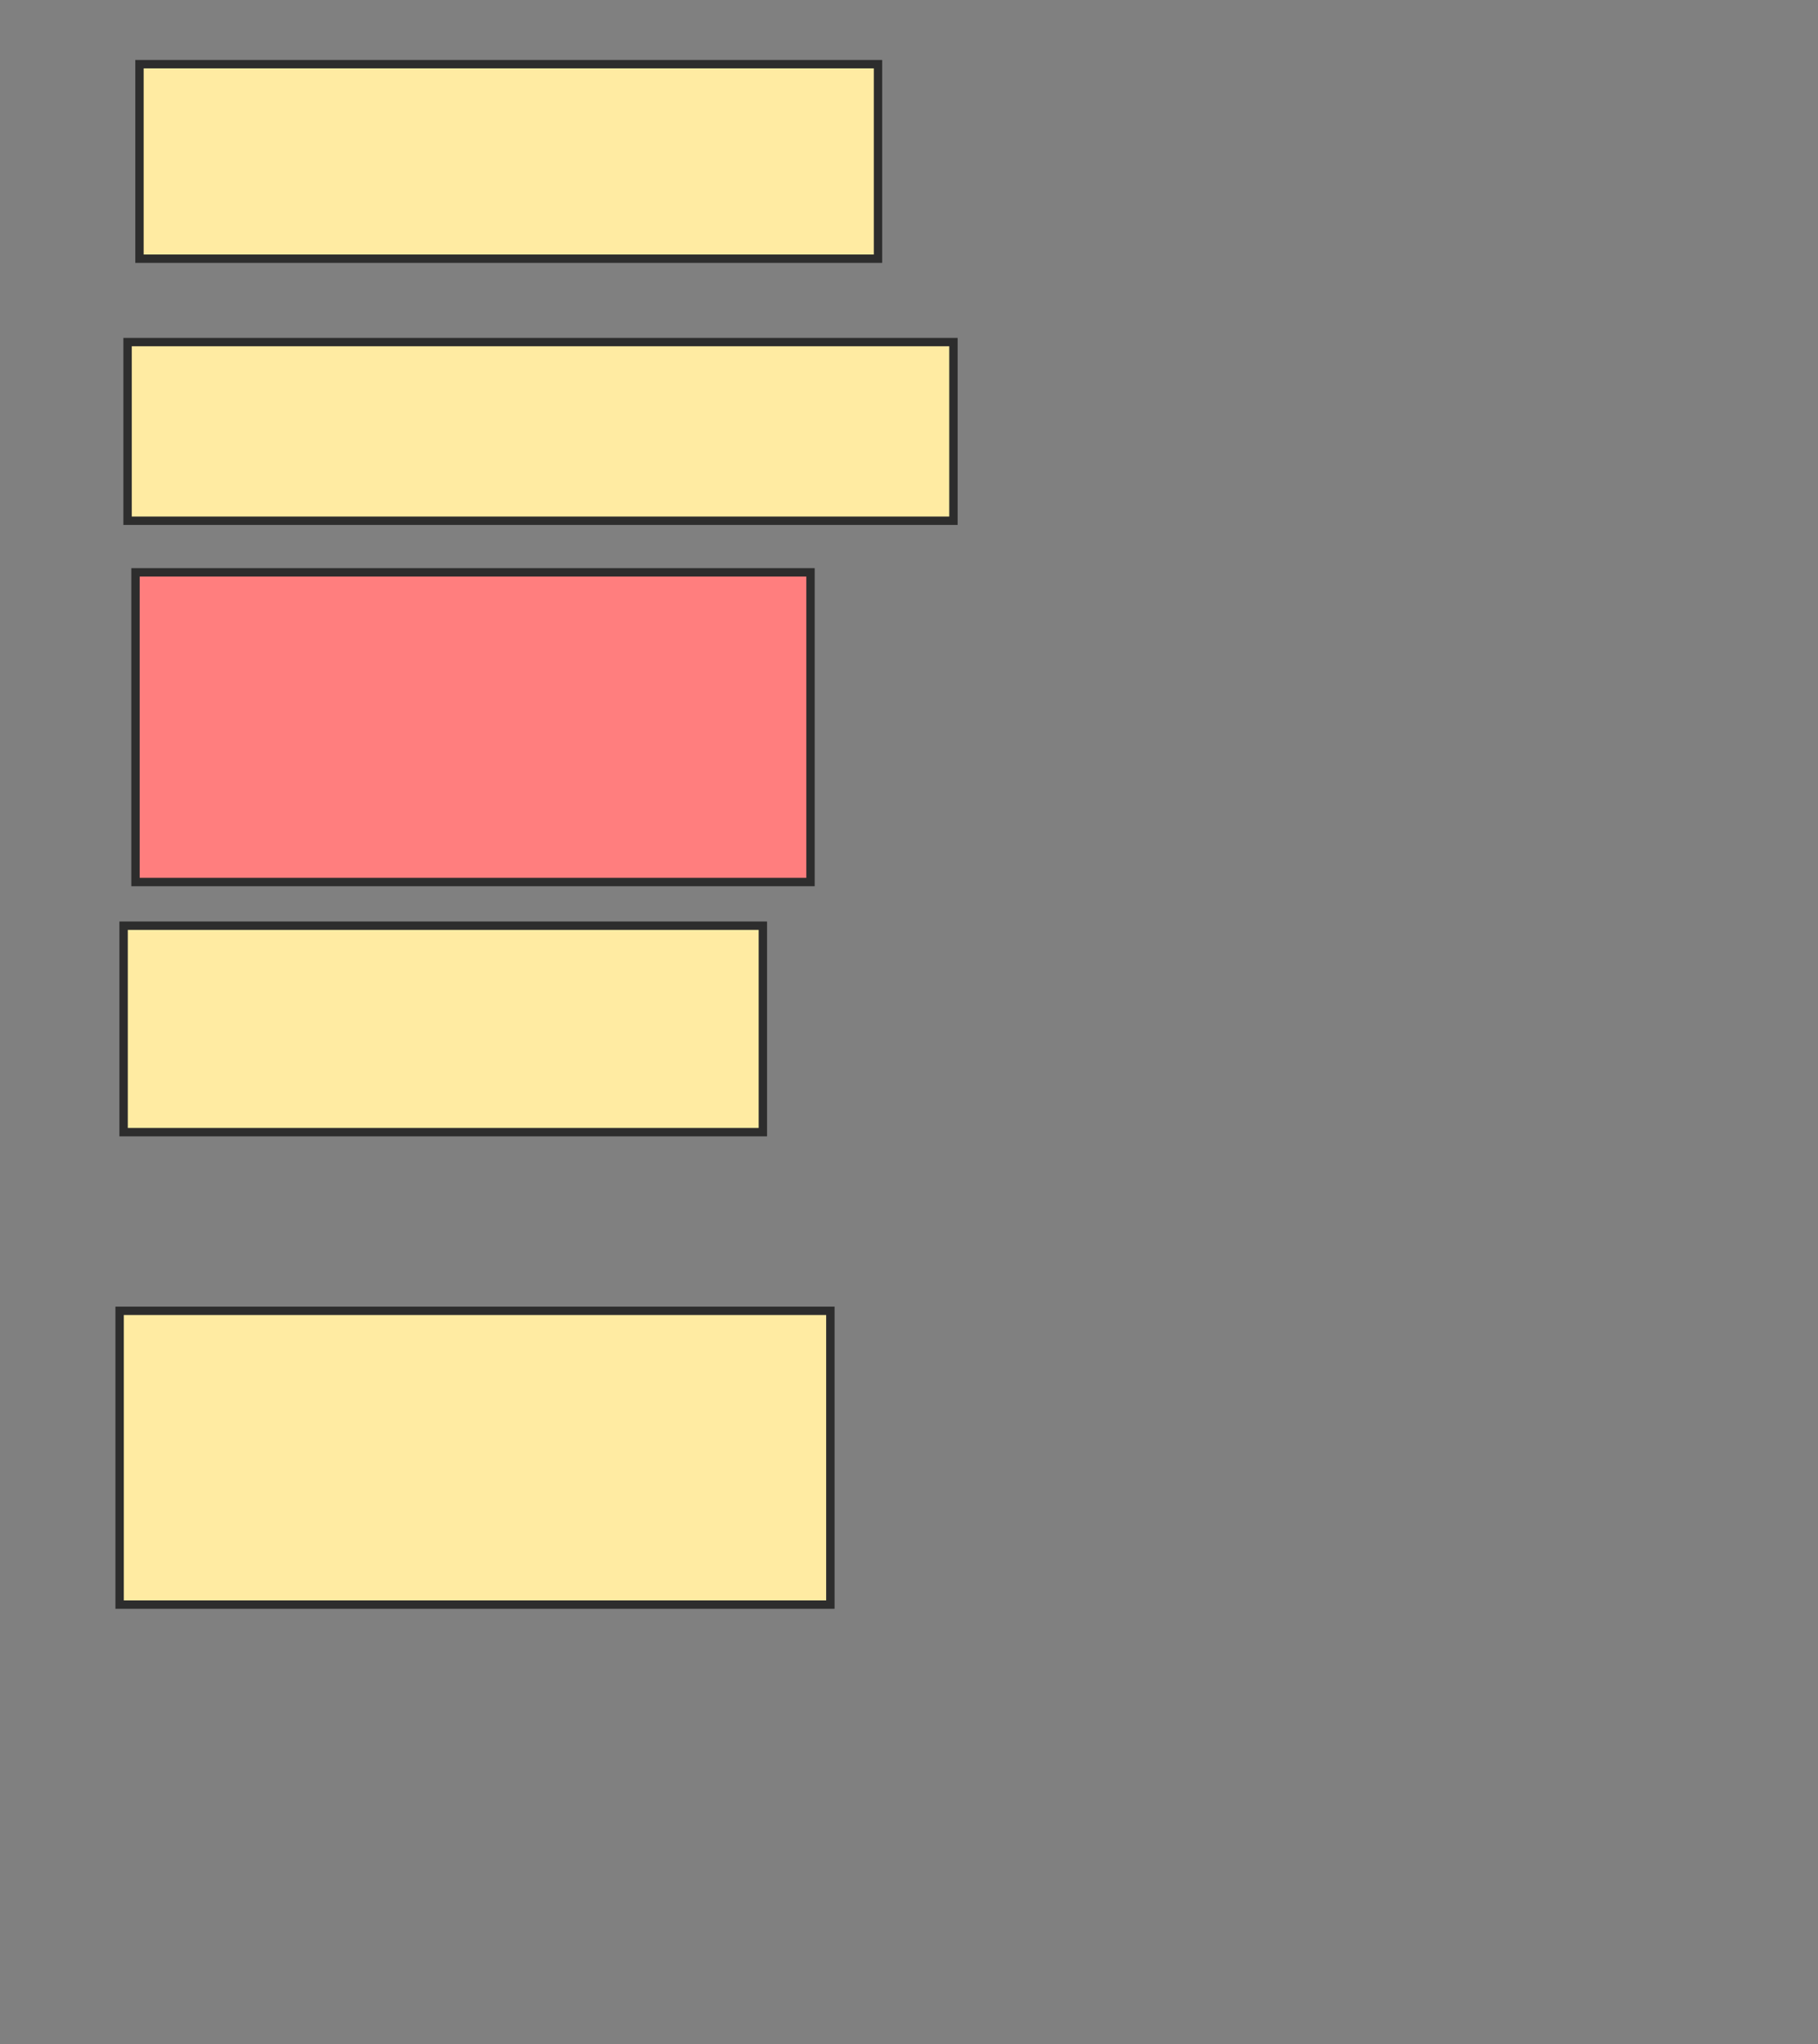 <svg xmlns="http://www.w3.org/2000/svg" width="217" height="244">
 <rect width="100%" height="100%" fill="#808080" stroke="none"/>
 <!-- Created with Image Occlusion Enhanced -->
 <g>
  <title>Labels</title>
 </g>
 <g>
  <title>Masks</title>
  <rect id="9e593157e99d4333bc5b3bfc6451f7af-ao-1" height="23.223" width="88.152" y="7.659" x="16.649" stroke-linecap="null" stroke-linejoin="null" stroke-dasharray="null" stroke="#2D2D2D" fill="#FFEBA2"/>
  <rect id="9e593157e99d4333bc5b3bfc6451f7af-ao-2" height="21.327" width="98.578" y="40.834" x="15.227" stroke-linecap="null" stroke-linejoin="null" stroke-dasharray="null" stroke="#2D2D2D" fill="#FFEBA2"/>
  <rect id="9e593157e99d4333bc5b3bfc6451f7af-ao-3" height="36.967" width="80.569" y="68.322" x="16.175" stroke-linecap="null" stroke-linejoin="null" stroke-dasharray="null" stroke="#2D2D2D" fill="#FF7E7E" class="qshape"/>
  <rect id="9e593157e99d4333bc5b3bfc6451f7af-ao-4" height="24.645" width="76.303" y="110.502" x="14.754" stroke-linecap="null" stroke-linejoin="null" stroke-dasharray="null" stroke="#2D2D2D" fill="#FFEBA2"/>
  <rect id="9e593157e99d4333bc5b3bfc6451f7af-ao-5" height="35.071" width="84.834" y="156.474" x="14.28" stroke-linecap="null" stroke-linejoin="null" stroke-dasharray="null" stroke="#2D2D2D" fill="#FFEBA2"/>
 </g>
</svg>
